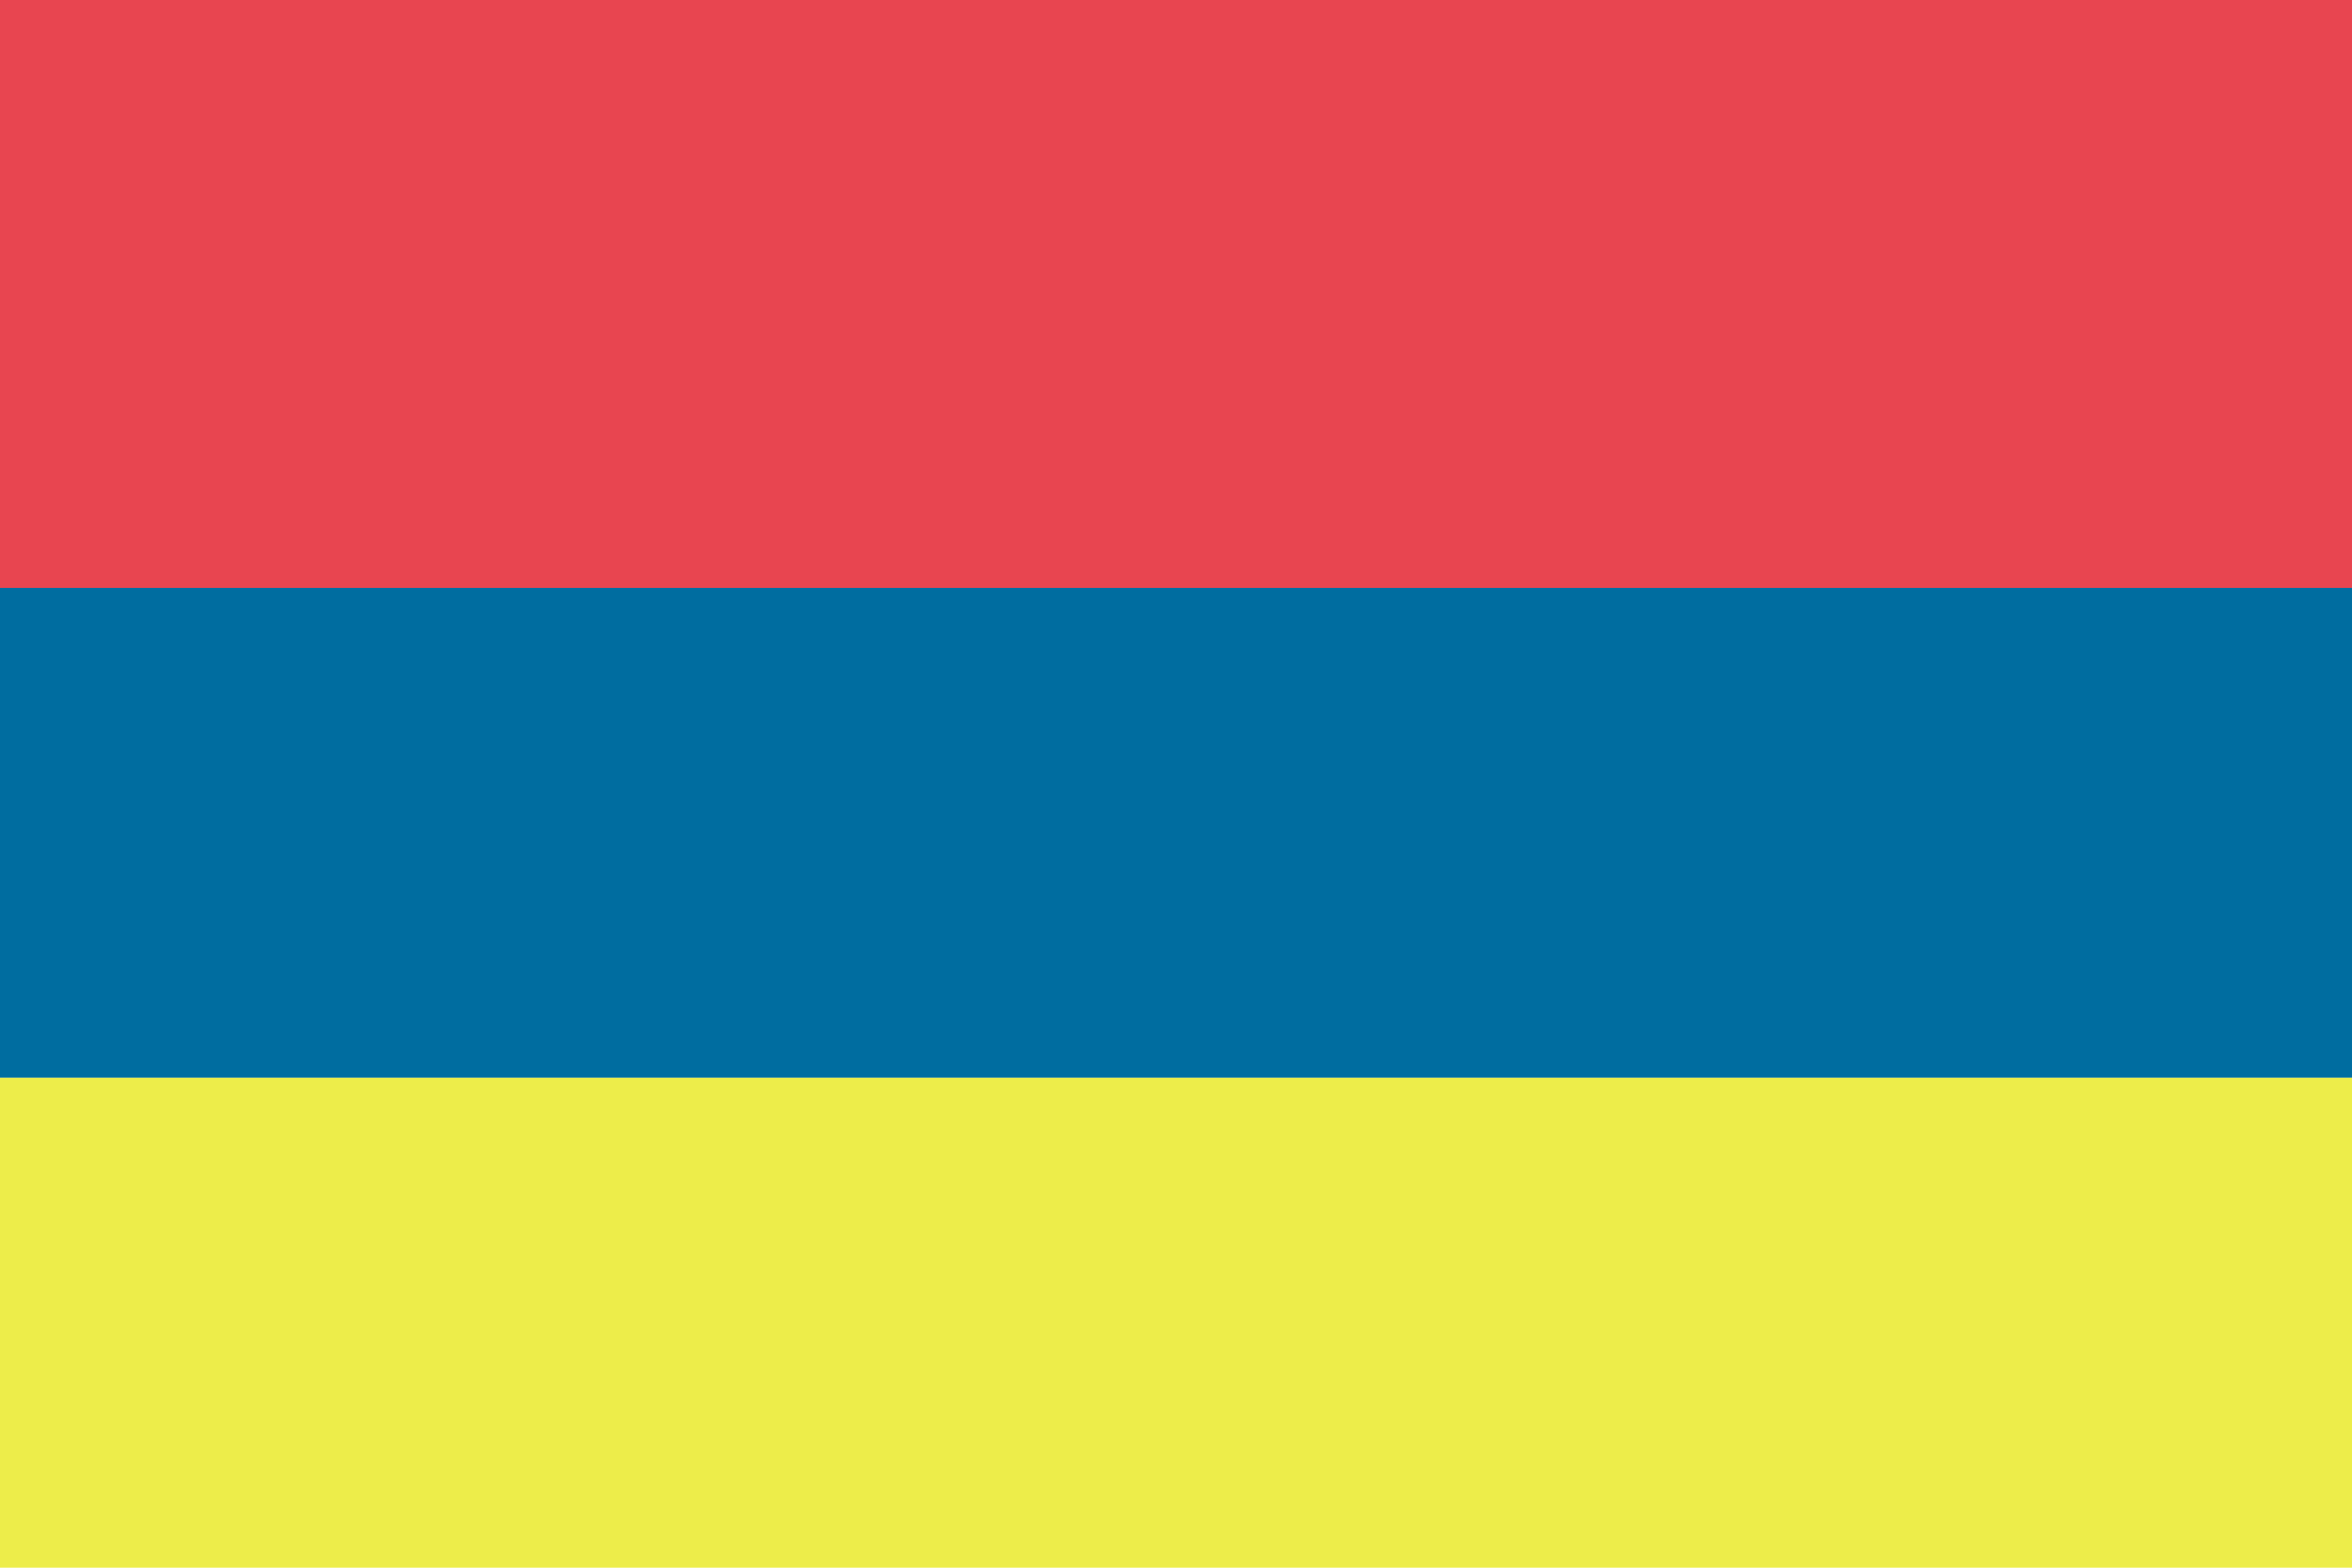 <svg width="24" height="16" viewBox="0 0 24 16" xmlns="http://www.w3.org/2000/svg"><title>flag-am</title><g fill="none" fill-rule="evenodd"><path fill="#E84550" d="M0 0h24v6H0z"/><path fill="#006DA0" d="M0 6h24v5H0z"/><path fill="#EDED4A" d="M0 11h24v5H0z"/></g></svg>